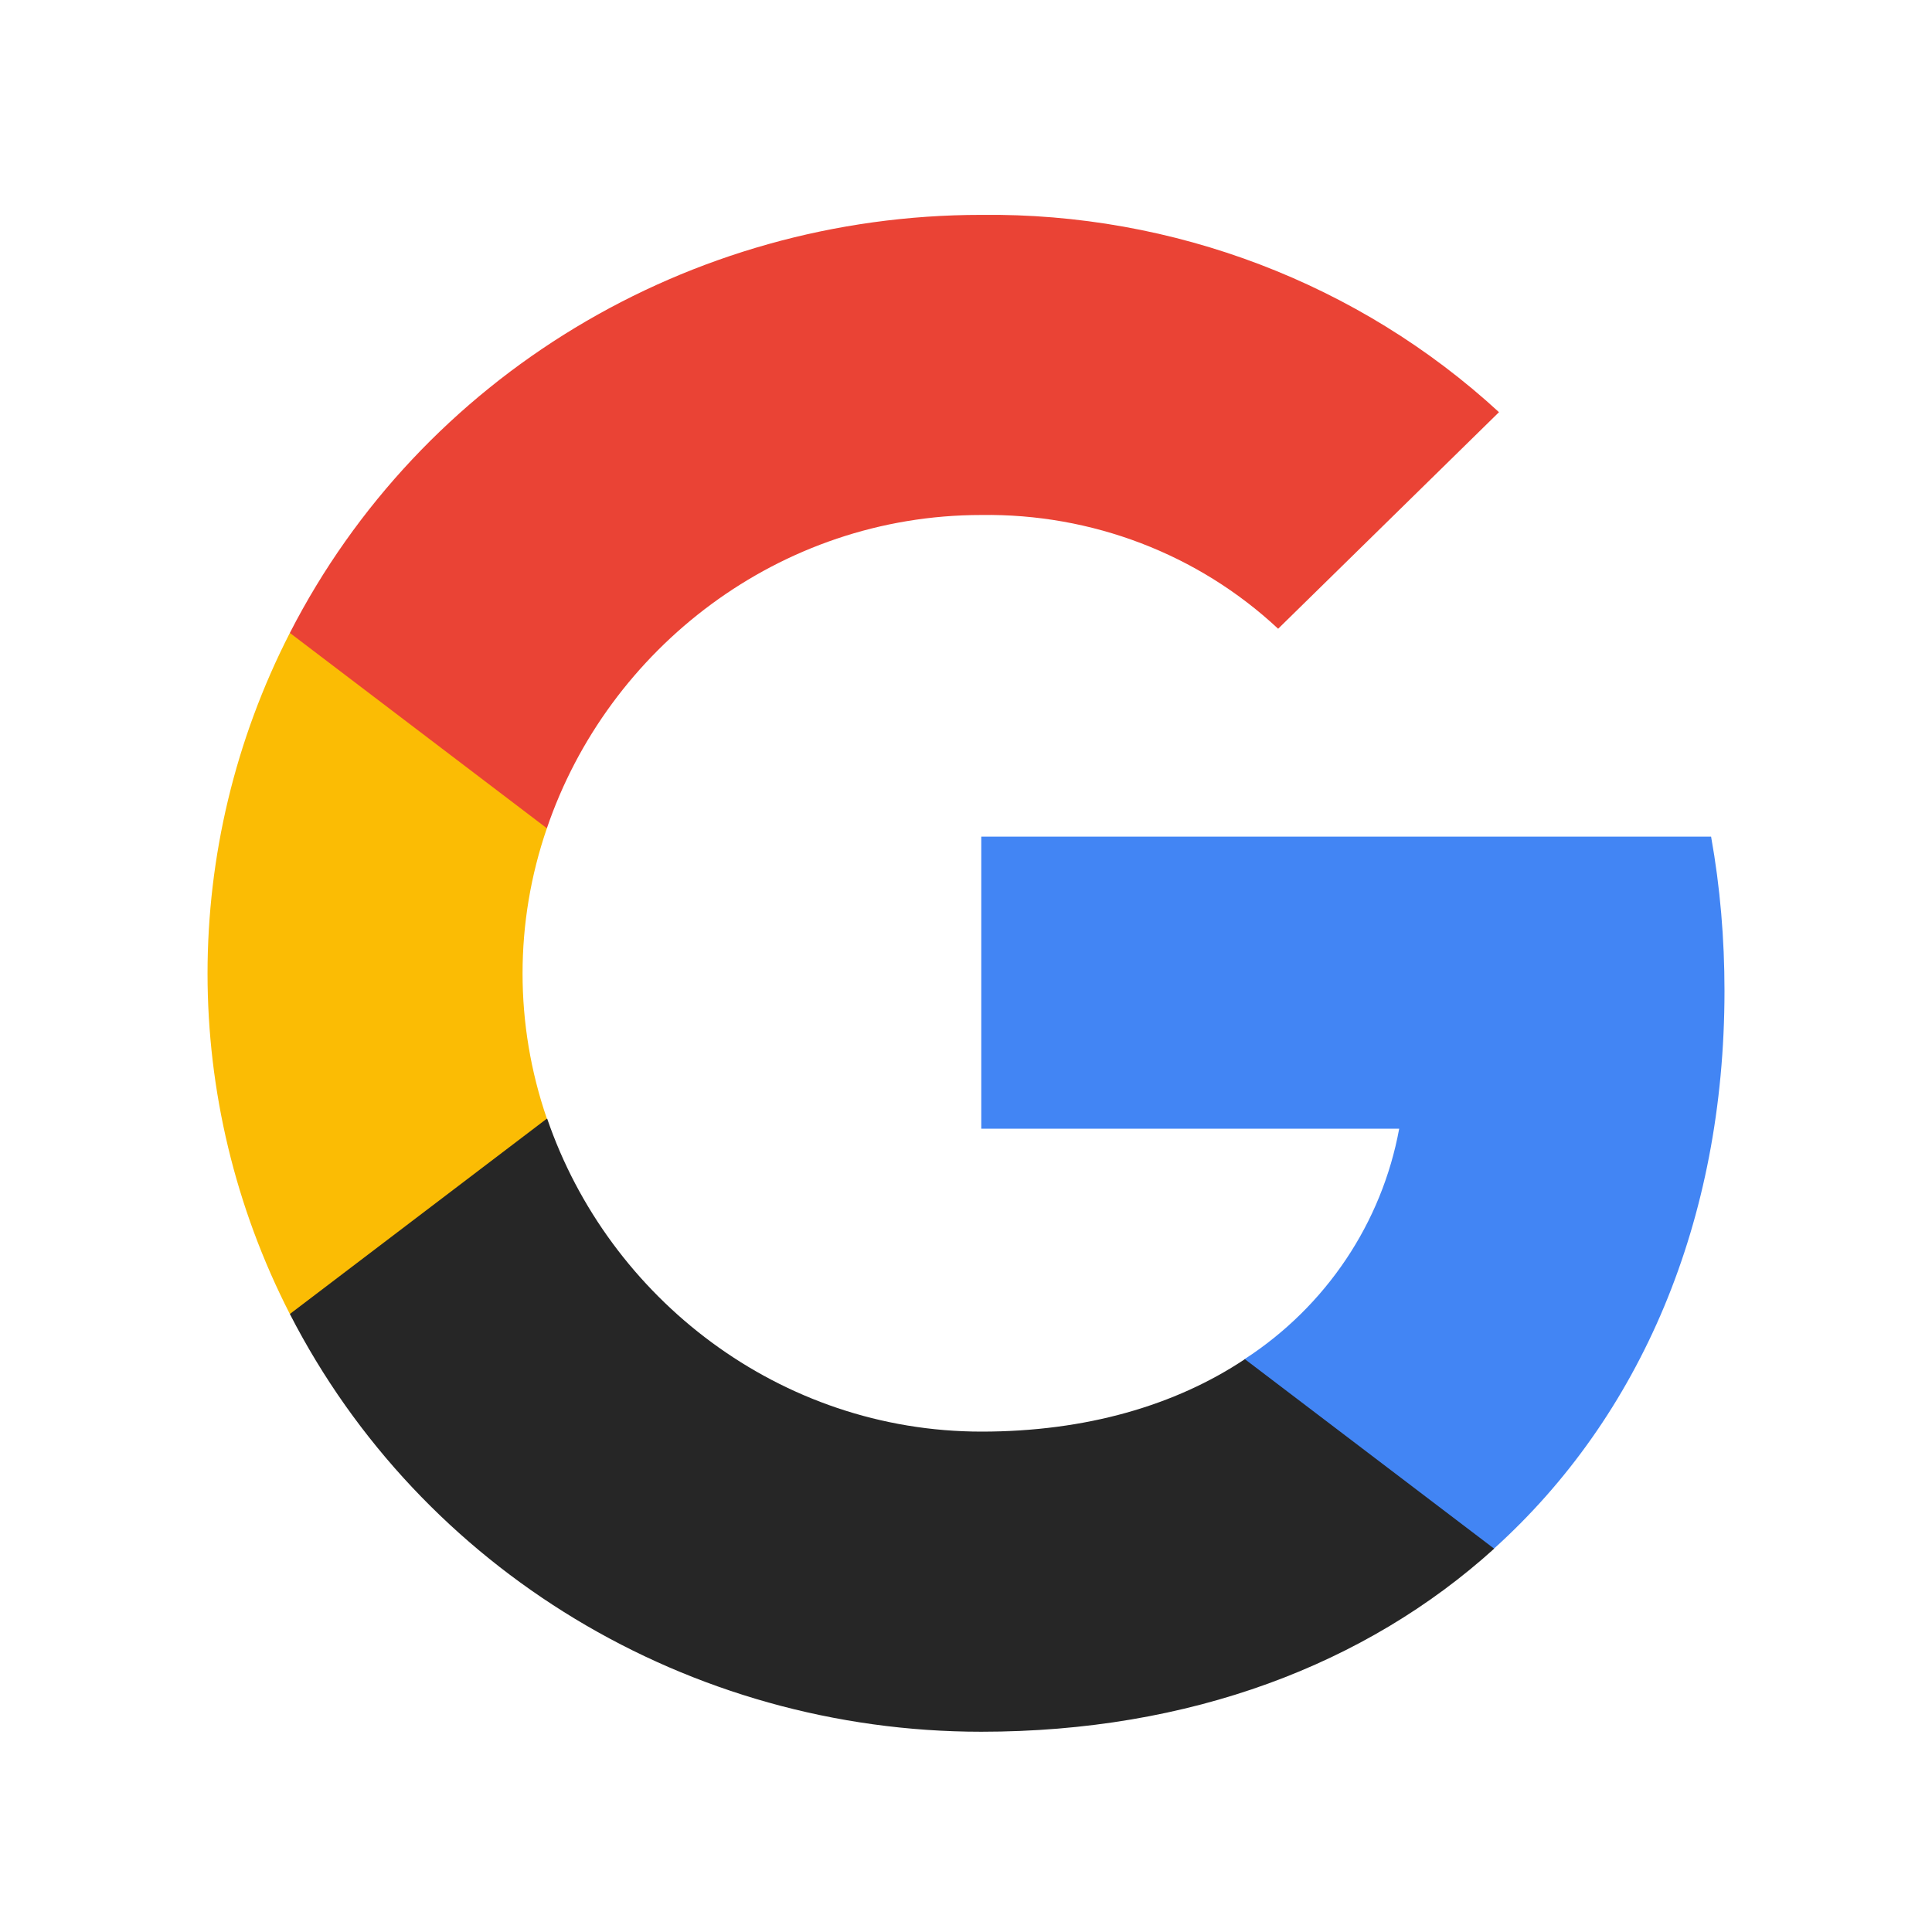 <svg width="32" height="32" viewBox="0 0 32 32" fill="none" xmlns="http://www.w3.org/2000/svg">
<path d="M28.563 16.41C28.563 15.556 28.492 14.697 28.341 13.857H16.253V18.695H23.175C22.888 20.255 21.965 21.635 20.614 22.512V25.651H24.744C27.169 23.463 28.563 20.232 28.563 16.41Z" fill="#4285F4"/>
<path d="M16.253 28.683C19.71 28.683 22.625 27.571 24.748 25.651L20.619 22.512C19.47 23.278 17.986 23.712 16.258 23.712C12.915 23.712 10.08 21.501 9.063 18.528H4.801V21.764C6.977 26.006 11.408 28.683 16.253 28.683Z" fill="#262626"/>
<path d="M9.058 18.528C8.521 16.968 8.521 15.279 9.058 13.719V10.483H4.801C2.983 14.033 2.983 18.215 4.801 21.764L9.058 18.528Z" fill="#FBBC04"/>
<path d="M16.253 8.53C18.081 8.503 19.846 9.177 21.17 10.414L24.828 6.827C22.512 4.695 19.437 3.522 16.253 3.559C11.408 3.559 6.977 6.236 4.801 10.483L9.058 13.719C10.07 10.741 12.91 8.53 16.253 8.53Z" fill="#EA4335"/>
</svg>
